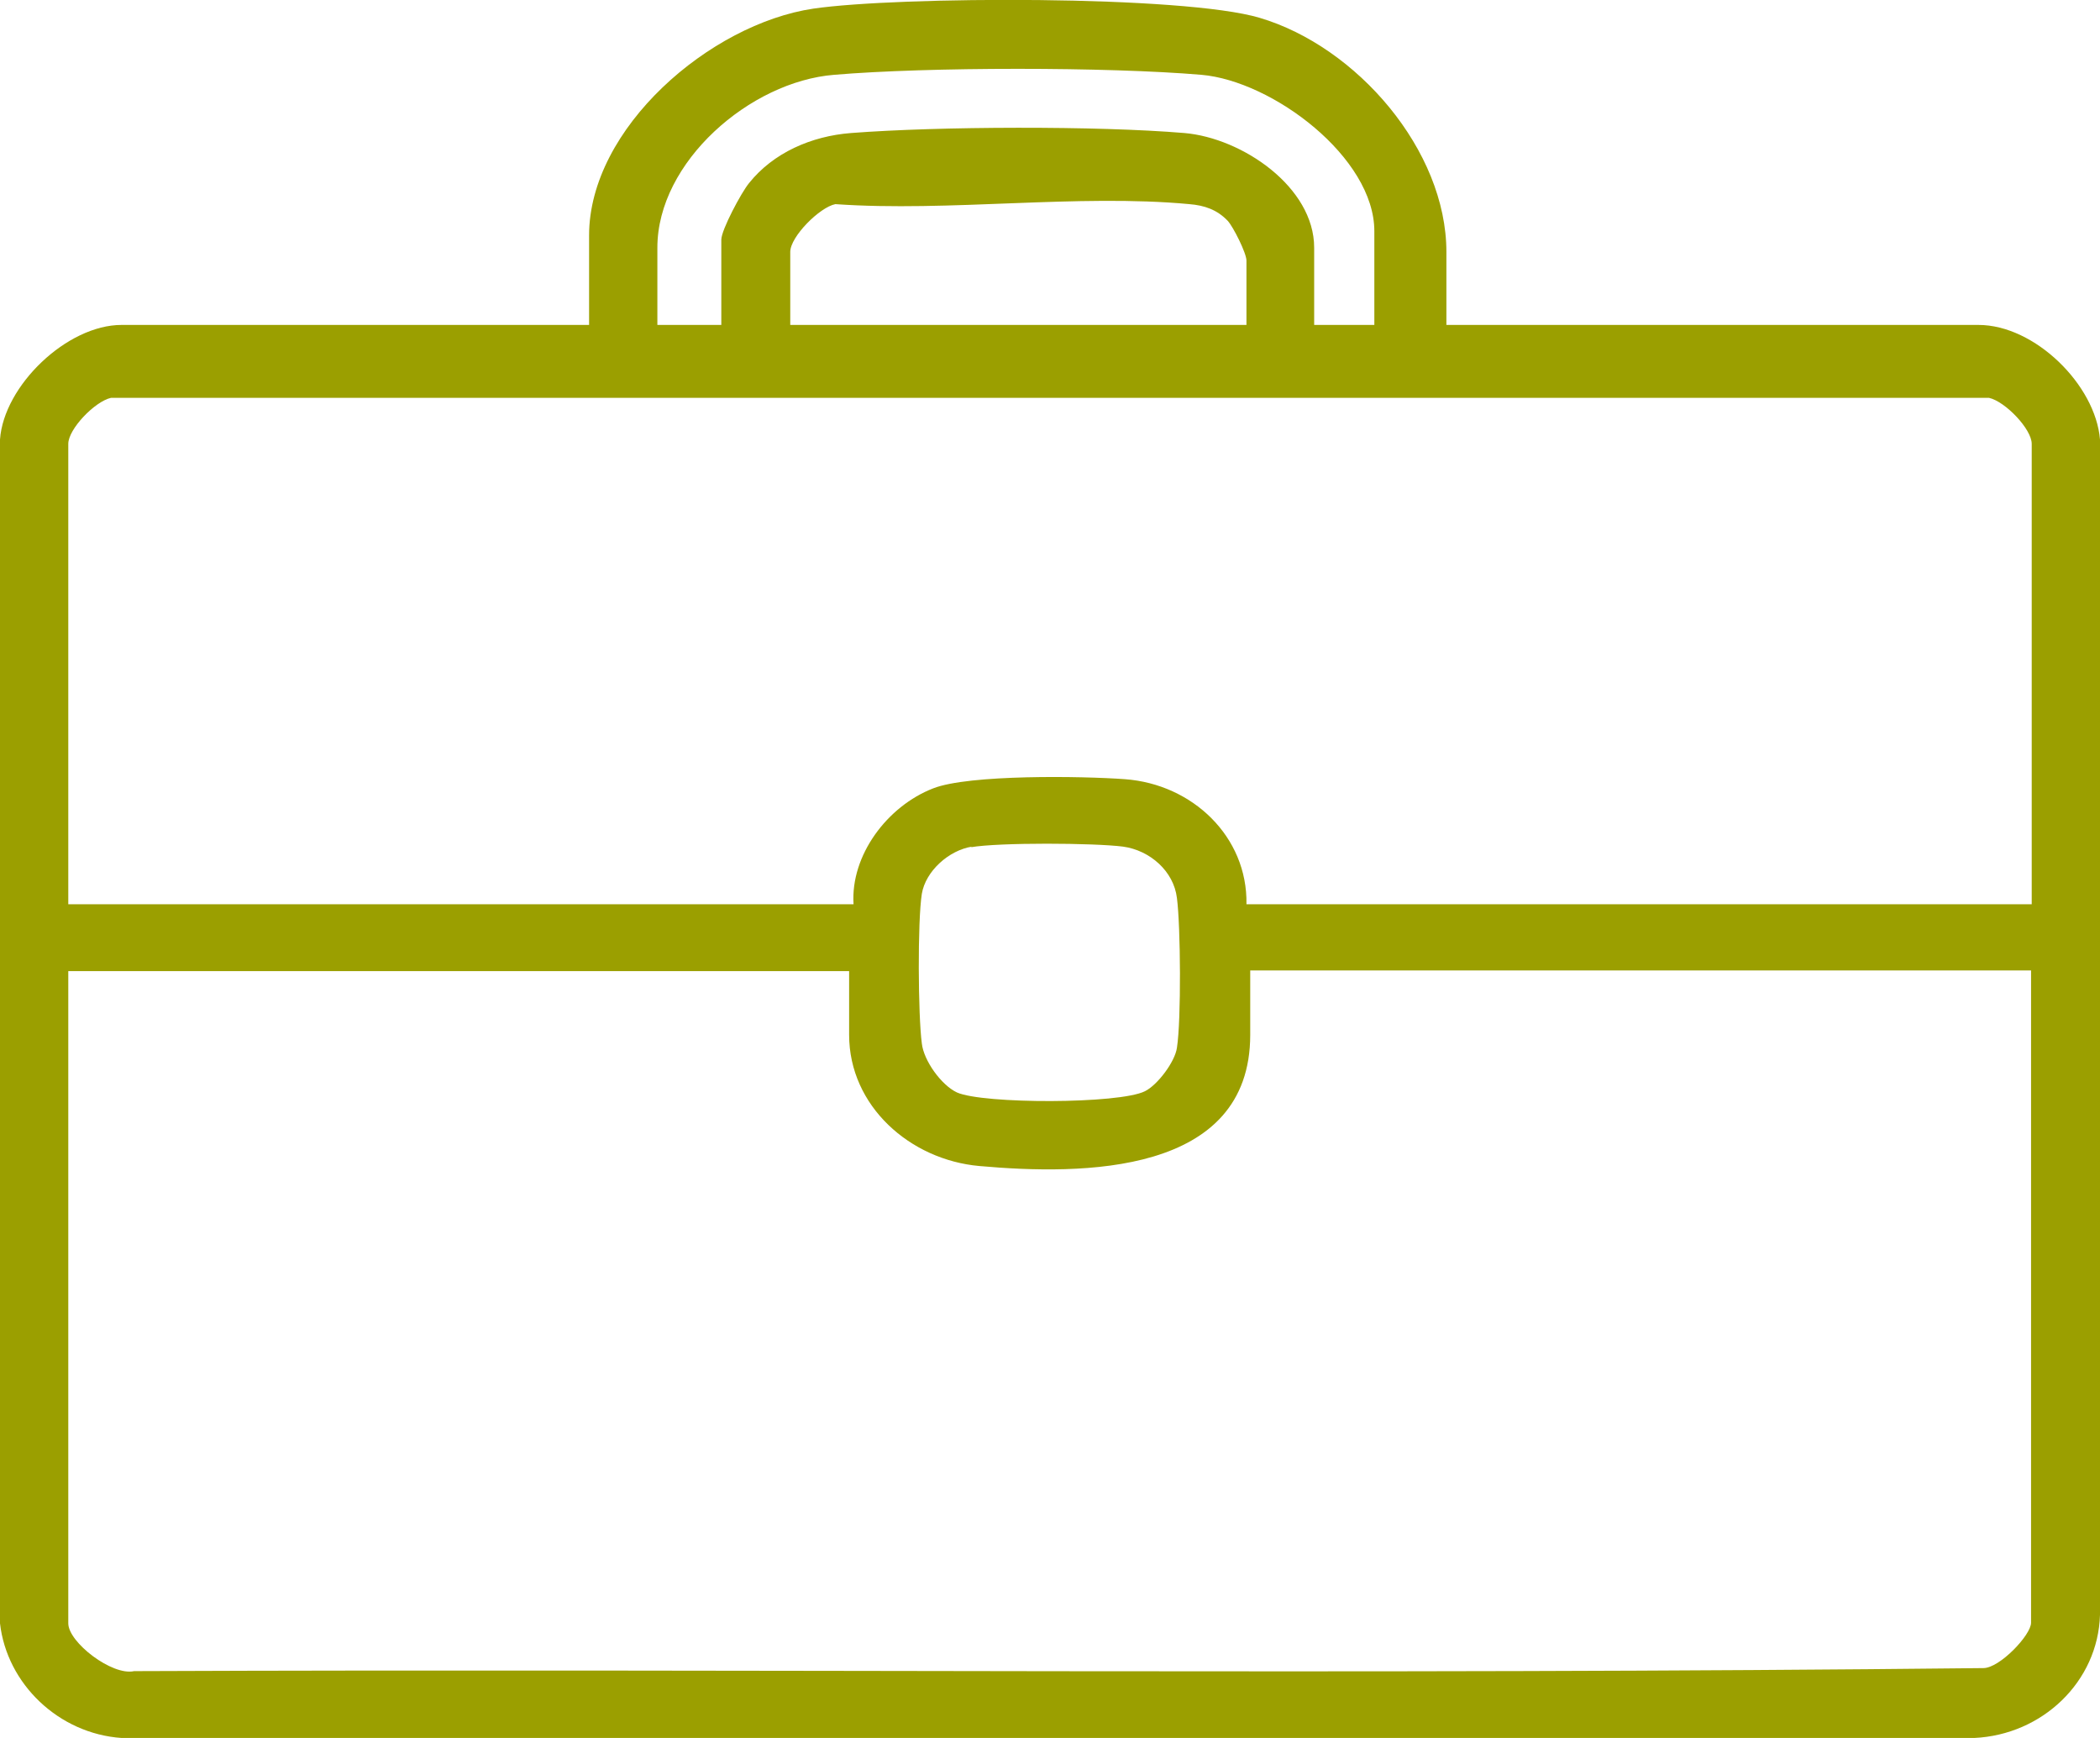 <svg width="29" height="24" viewBox="0 0 29 24" fill="none" xmlns="http://www.w3.org/2000/svg">
<g clip-path="url(#clip0_48_389)">
<path d="M19.982 4.487H27.321C28.1 4.487 28.939 5.316 29 6.07V22.299C28.974 23.221 28.204 23.958 27.261 24H1.679C0.813 23.941 0.095 23.255 0 22.417V6.07C0.052 5.325 0.926 4.487 1.679 4.487H8.135V3.251C8.135 1.769 9.805 0.33 11.233 0.119C12.401 -0.051 16.339 -0.068 17.395 0.246C18.736 0.643 19.974 2.074 19.974 3.479V4.487H19.982ZM18.979 4.487V3.192C18.979 2.176 17.576 1.118 16.59 1.033C15.292 0.923 12.817 0.923 11.519 1.033C10.359 1.126 9.078 2.235 9.078 3.42V4.487H9.961V3.31C9.961 3.175 10.238 2.658 10.342 2.531C10.679 2.108 11.207 1.879 11.752 1.837C12.955 1.744 15.153 1.736 16.356 1.837C17.152 1.905 18.148 2.582 18.148 3.42V4.487H18.97H18.979ZM17.213 4.487V3.598C17.213 3.496 17.031 3.132 16.953 3.048C16.806 2.895 16.633 2.836 16.425 2.819C14.885 2.675 13.102 2.929 11.536 2.819C11.32 2.861 10.913 3.268 10.913 3.479V4.487H17.222H17.213ZM28.057 12.487V6.129C28.057 5.926 27.693 5.545 27.468 5.494H1.532C1.307 5.545 0.943 5.926 0.943 6.129V12.487H11.787C11.744 11.81 12.254 11.132 12.886 10.887C13.379 10.692 14.954 10.717 15.534 10.76C16.469 10.828 17.23 11.556 17.213 12.487H28.057ZM13.423 11.691C13.102 11.742 12.782 12.03 12.73 12.343C12.67 12.724 12.678 14.019 12.73 14.409C12.756 14.646 12.998 14.984 13.215 15.086C13.578 15.247 15.456 15.247 15.811 15.069C15.984 14.984 16.227 14.662 16.253 14.468C16.313 14.087 16.304 12.792 16.253 12.402C16.209 12.03 15.88 11.742 15.508 11.691C15.11 11.64 13.795 11.632 13.405 11.7L13.423 11.691ZM11.735 13.41H0.943V22.417C0.943 22.679 1.549 23.145 1.852 23.077C10.368 23.043 18.883 23.128 27.39 23.035C27.615 23.035 28.048 22.578 28.048 22.409V13.401H17.265V14.29C17.265 16.229 14.946 16.229 13.526 16.102C12.566 16.017 11.726 15.272 11.726 14.29V13.401L11.735 13.41Z" fill="#9B9F00"/>
</g>
<defs>
<clipPath id="clip0_48_389">
<rect width="29" height="24" fill="white"/>
</clipPath>
</defs>
</svg>
